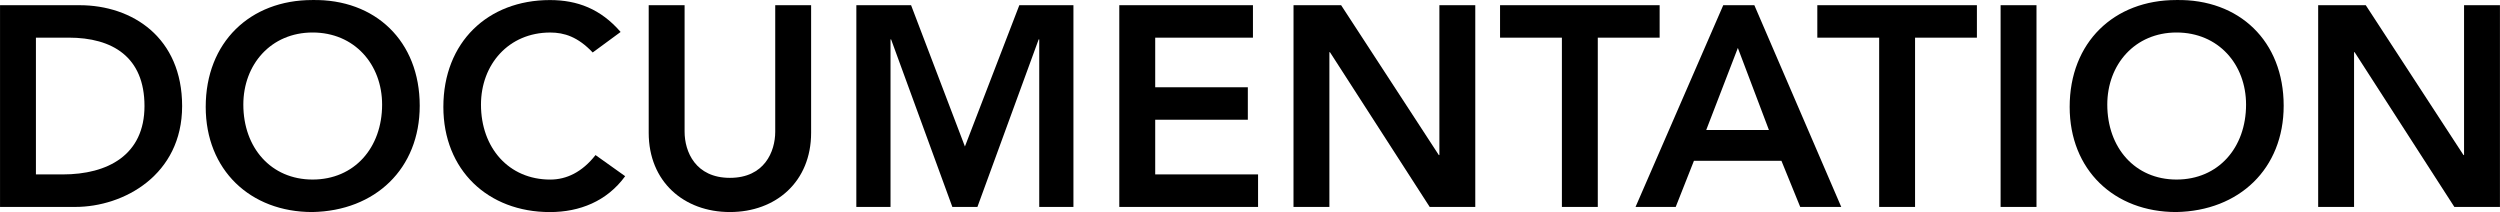 <?xml version="1.0" encoding="UTF-8" standalone="no"?>
<svg
   xmlns:dc="http://purl.org/dc/elements/1.1/"
   xmlns:cc="http://creativecommons.org/ns#"
   xmlns:rdf="http://www.w3.org/1999/02/22-rdf-syntax-ns#"
   xmlns:svg="http://www.w3.org/2000/svg"
   xmlns="http://www.w3.org/2000/svg"
   xmlns:sodipodi="http://sodipodi.sourceforge.net/DTD/sodipodi-0.dtd"
   xmlns:inkscape="http://www.inkscape.org/namespaces/inkscape"
   sodipodi:docname="documentation.svg"
   inkscape:version="1.0beta1 (3dbde4b, 2019-11-12)"
   id="svg8"
   version="1.1"
   viewBox="0 0 92.845 7.875"
   height="29.763"
   width="350.909">
  <defs
     id="defs2" />
  <sodipodi:namedview
     inkscape:window-maximized="1"
     inkscape:window-y="0"
     inkscape:window-x="1920"
     inkscape:window-height="1005"
     inkscape:window-width="1920"
     units="px"
     showgrid="false"
     inkscape:document-rotation="0"
     inkscape:current-layer="layer1"
     inkscape:document-units="mm"
     inkscape:cy="21.043073"
     inkscape:cx="145.34001"
     inkscape:zoom="1"
     inkscape:pageshadow="2"
     inkscape:pageopacity="0.0"
     borderopacity="1.0"
     bordercolor="#666666"
     pagecolor="#ffffff"
     id="base" />
  <g
     transform="translate(-22.532,5.568)"
     id="layer1"
     inkscape:groupmode="layer"
     inkscape:label="圖層 1">
    <g
       style="font-weight:bold;font-size:10.583px;line-height:1.25;font-family:'Avenir LT Std';-inkscape-font-specification:'Avenir LT Std Bold';letter-spacing:0px;word-spacing:0px;stroke-width:0.265"
       id="text12"
       aria-label="DOCUMENTATION">
      <path
         id="path16"
         style="stroke-width:0.265"
         d="m 22.532,2.117 h 2.794 c 1.799,0 3.969,-1.185 3.969,-3.746 0,-2.54 -1.841,-3.746 -3.81,-3.746 h -2.953 z M 23.865,0.91 v -5.08 h 1.217 c 1.63,0 2.815,0.72 2.815,2.54 0,1.82 -1.365,2.54 -3.037,2.54 z" />
      <path
         id="path18"
         style="stroke-width:0.265"
         d="m 30.171,-1.598 c 0,2.339 1.651,3.905 3.958,3.905 2.339,-0.042 3.99,-1.609 3.99,-3.948 0,-2.402 -1.651,-3.969 -3.99,-3.926 -2.307,0 -3.958,1.566 -3.958,3.969 z m 1.397,-0.085 c 0,-1.492 1.027,-2.678 2.572,-2.678 1.556,0 2.582,1.185 2.582,2.678 0,1.598 -1.027,2.783 -2.582,2.783 -1.545,0 -2.572,-1.185 -2.572,-2.783 z" />
      <path
         id="path20"
         style="stroke-width:0.265"
         d="m 45.58,-4.381 c -0.741,-0.857 -1.609,-1.185 -2.625,-1.185 -2.307,0 -3.958,1.566 -3.958,3.969 0,2.339 1.651,3.905 3.958,3.905 1.101,0 2.117,-0.402 2.794,-1.333 L 44.648,0.191 C 44.151,0.826 43.569,1.101 42.966,1.101 c -1.545,0 -2.572,-1.185 -2.572,-2.783 0,-1.492 1.027,-2.678 2.572,-2.678 0.519,0 1.027,0.159 1.577,0.741 z" />
      <path
         id="path22"
         style="stroke-width:0.265"
         d="m 52.655,-5.376 h -1.333 v 4.699 c 0,0.741 -0.402,1.714 -1.683,1.714 -1.281,0 -1.683,-0.974 -1.683,-1.714 V -5.376 h -1.333 v 4.741 c 0,1.81 1.302,2.942 3.016,2.942 1.714,0 3.016,-1.132 3.016,-2.942 z" />
      <path
         id="path24"
         style="stroke-width:0.265"
         d="m 54.334,2.117 h 1.27 v -6.223 h 0.021 l 2.275,6.223 h 0.931 l 2.275,-6.223 h 0.021 v 6.223 h 1.27 V -5.376 H 60.388 l -2.021,5.249 -2,-5.249 h -2.032 z" />
      <path
         id="path26"
         style="stroke-width:0.265"
         d="m 64.1,2.117 h 5.154 V 0.91 H 65.434 v -2.032 h 3.44 V -2.328 H 65.434 v -1.841 h 3.63 v -1.206 h -4.964 z" />
      <path
         id="path28"
         style="stroke-width:0.265"
         d="m 70.57,2.117 h 1.333 v -5.747 h 0.021 l 3.704,5.747 h 1.693 v -7.493 h -1.333 v 5.567 h -0.021 L 72.338,-5.376 h -1.767 z" />
      <path
         id="path30"
         style="stroke-width:0.265"
         d="m 80.538,2.117 h 1.333 v -6.286 h 2.297 v -1.206 h -5.927 v 1.206 h 2.297 z" />
      <path
         id="path32"
         style="stroke-width:0.265"
         d="m 83.273,2.117 h 1.492 l 0.677,-1.714 h 3.249 l 0.698,1.714 h 1.524 l -3.228,-7.493 h -1.154 z m 2.625,-2.857 1.175,-3.048 1.154,3.048 z" />
      <path
         id="path34"
         style="stroke-width:0.265"
         d="m 92.321,2.117 h 1.333 v -6.286 h 2.297 v -1.206 h -5.927 v 1.206 h 2.297 z" />
      <path
         id="path36"
         style="stroke-width:0.265"
         d="m 96.831,2.117 h 1.333 V -5.376 H 96.831 Z" />
      <path
         id="path38"
         style="stroke-width:0.265"
         d="m 99.396,-1.598 c 0,2.339 1.651,3.905 3.958,3.905 2.339,-0.042 3.99,-1.609 3.99,-3.948 0,-2.402 -1.651,-3.969 -3.99,-3.926 -2.307,0 -3.958,1.566 -3.958,3.969 z m 1.397,-0.085 c 0,-1.492 1.027,-2.678 2.572,-2.678 1.556,0 2.582,1.185 2.582,2.678 0,1.598 -1.027,2.783 -2.582,2.783 -1.545,0 -2.572,-1.185 -2.572,-2.783 z" />
      <path
         id="path40"
         style="stroke-width:0.265"
         d="m 108.625,2.117 h 1.333 v -5.747 h 0.021 l 3.704,5.747 h 1.693 v -7.493 h -1.333 v 5.567 h -0.021 l -3.63,-5.567 h -1.767 z" />
    </g>
  </g>
</svg>
